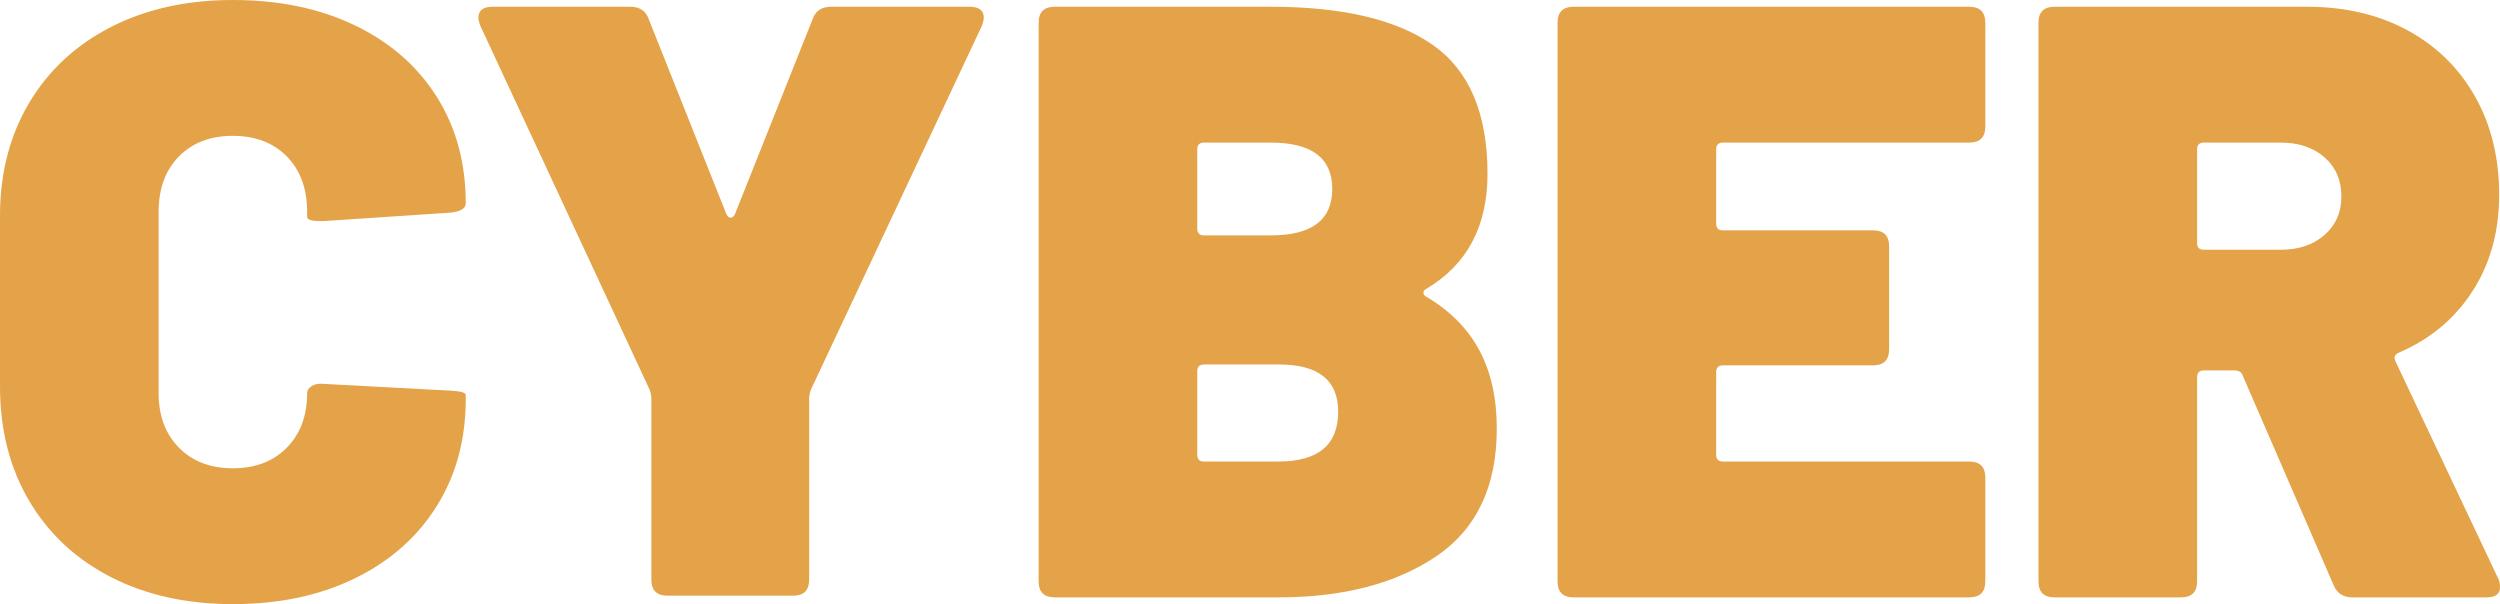 <svg version="1.1" viewBox="474.434 292.911 189.632 45.824"  xml:space="preserve" xmlns="http://www.w3.org/2000/svg" xmlns:xlink="http://www.w3.org/1999/xlink">
<g fill="#e4a348" opacity="1" stroke="none">
<path d="M492.098 338.735C488.6 338.735 485.517 338.052 482.85 336.687C480.184 335.322 478.114 333.391 476.642 330.895C475.17 328.399 474.434 325.508 474.434 322.223L474.434 309.295C474.434 306.052 475.17 303.194 476.642 300.719C478.114 298.244 480.184 296.324 482.85 294.959C485.517 293.594 488.6 292.911 492.098 292.911C495.597 292.911 498.68 293.551 501.346 294.831C504.013 296.111 506.082 297.914 507.554 300.239C509.026 302.564 509.762 305.263 509.762 308.335C509.762 308.719 509.378 308.954 508.61 309.039L499.01 309.679L498.69 309.679C498.05 309.679 497.73 309.572 497.73 309.359L497.73 308.975C497.73 307.226 497.218 305.828 496.194 304.783C495.17 303.738 493.805 303.215 492.098 303.215C490.392 303.215 489.026 303.738 488.002 304.783C486.978 305.828 486.466 307.226 486.466 308.975L486.466 322.735C486.466 324.442 486.978 325.818 488.002 326.863C489.026 327.908 490.392 328.431 492.098 328.431C493.805 328.431 495.17 327.908 496.194 326.863C497.218 325.818 497.73 324.442 497.73 322.735C497.73 322.522 497.848 322.34 498.082 322.191C498.317 322.042 498.626 321.988 499.01 322.031L508.61 322.543C509.378 322.586 509.762 322.692 509.762 322.863L509.762 323.183C509.762 326.255 509.026 328.964 507.554 331.311C506.082 333.658 504.013 335.482 501.346 336.783C498.68 338.084 495.597 338.735 492.098 338.735Z"/>
<path d="M525.058 338.095C524.248 338.095 523.842 337.69 523.842 336.879L523.842 323.119C523.842 322.948 523.8 322.735 523.714 322.479L510.85 294.831C510.765 294.575 510.722 294.383 510.722 294.255C510.722 293.7 511.085 293.423 511.81 293.423L522.242 293.423C522.968 293.423 523.437 293.743 523.65 294.383L529.538 309.167C529.624 309.338 529.73 309.423 529.858 309.423C529.986 309.423 530.093 309.338 530.178 309.167L536.066 294.383C536.28 293.743 536.749 293.423 537.474 293.423L547.97 293.423C548.696 293.423 549.058 293.7 549.058 294.255C549.058 294.383 549.016 294.575 548.93 294.831L535.938 322.479C535.853 322.735 535.81 322.948 535.81 323.119L535.81 336.879C535.81 337.69 535.405 338.095 534.594 338.095L525.058 338.095Z"/>
<path d="M582.658 314.799C582.488 314.884 582.402 314.991 582.402 315.119C582.402 315.247 582.488 315.354 582.658 315.439C584.45 316.506 585.784 317.86 586.658 319.503C587.533 321.146 587.97 323.119 587.97 325.423C587.97 329.818 586.434 333.05 583.362 335.119C580.29 337.188 576.301 338.223 571.394 338.223L554.434 338.223C553.624 338.223 553.218 337.818 553.218 337.007L553.218 294.639C553.218 293.828 553.624 293.423 554.434 293.423L570.818 293.423C576.28 293.423 580.386 294.394 583.138 296.335C585.89 298.276 587.266 301.53 587.266 306.095C587.266 310.063 585.73 312.964 582.658 314.799ZM565.762 303.727C565.421 303.727 565.25 303.898 565.25 304.239L565.25 310.255C565.25 310.596 565.421 310.767 565.762 310.767L570.818 310.767C573.933 310.767 575.49 309.594 575.49 307.247C575.49 304.9 573.933 303.727 570.818 303.727L565.762 303.727ZM571.394 327.919C574.424 327.919 575.938 326.66 575.938 324.143C575.938 321.754 574.445 320.559 571.458 320.559L565.762 320.559C565.421 320.559 565.25 320.73 565.25 321.071L565.25 327.407C565.25 327.748 565.421 327.919 565.762 327.919L571.394 327.919Z"/>
<path d="M625.026 302.511C625.026 303.322 624.621 303.727 623.81 303.727L605.122 303.727C604.781 303.727 604.61 303.898 604.61 304.239L604.61 309.871C604.61 310.212 604.781 310.383 605.122 310.383L616.514 310.383C617.325 310.383 617.73 310.788 617.73 311.599L617.73 319.407C617.73 320.218 617.325 320.623 616.514 320.623L605.122 320.623C604.781 320.623 604.61 320.794 604.61 321.135L604.61 327.407C604.61 327.748 604.781 327.919 605.122 327.919L623.81 327.919C624.621 327.919 625.026 328.324 625.026 329.135L625.026 337.007C625.026 337.818 624.621 338.223 623.81 338.223L593.794 338.223C592.984 338.223 592.578 337.818 592.578 337.007L592.578 294.639C592.578 293.828 592.984 293.423 593.794 293.423L623.81 293.423C624.621 293.423 625.026 293.828 625.026 294.639L625.026 302.511Z"/>
<path d="M652.866 338.223C652.184 338.223 651.714 337.924 651.458 337.327L644.546 321.391C644.461 321.135 644.248 321.007 643.906 321.007L641.602 321.007C641.261 321.007 641.09 321.178 641.09 321.519L641.09 337.007C641.09 337.818 640.685 338.223 639.874 338.223L630.274 338.223C629.464 338.223 629.058 337.818 629.058 337.007L629.058 294.639C629.058 293.828 629.464 293.423 630.274 293.423L649.41 293.423C652.312 293.423 654.861 294.02 657.058 295.215C659.256 296.41 660.962 298.084 662.178 300.239C663.394 302.394 664.002 304.879 664.002 307.695C664.002 310.468 663.33 312.9 661.986 314.991C660.642 317.082 658.776 318.639 656.386 319.663C656.088 319.791 656.002 320.004 656.13 320.303L663.938 336.815C664.024 336.986 664.066 337.199 664.066 337.455C664.066 337.967 663.725 338.223 663.042 338.223L652.866 338.223ZM641.602 303.727C641.261 303.727 641.09 303.898 641.09 304.239L641.09 311.343C641.09 311.684 641.261 311.855 641.602 311.855L647.426 311.855C648.792 311.855 649.901 311.482 650.754 310.735C651.608 309.988 652.034 309.018 652.034 307.823C652.034 306.586 651.608 305.594 650.754 304.847C649.901 304.1 648.792 303.727 647.426 303.727L641.602 303.727Z"/>
</g>
</svg>
